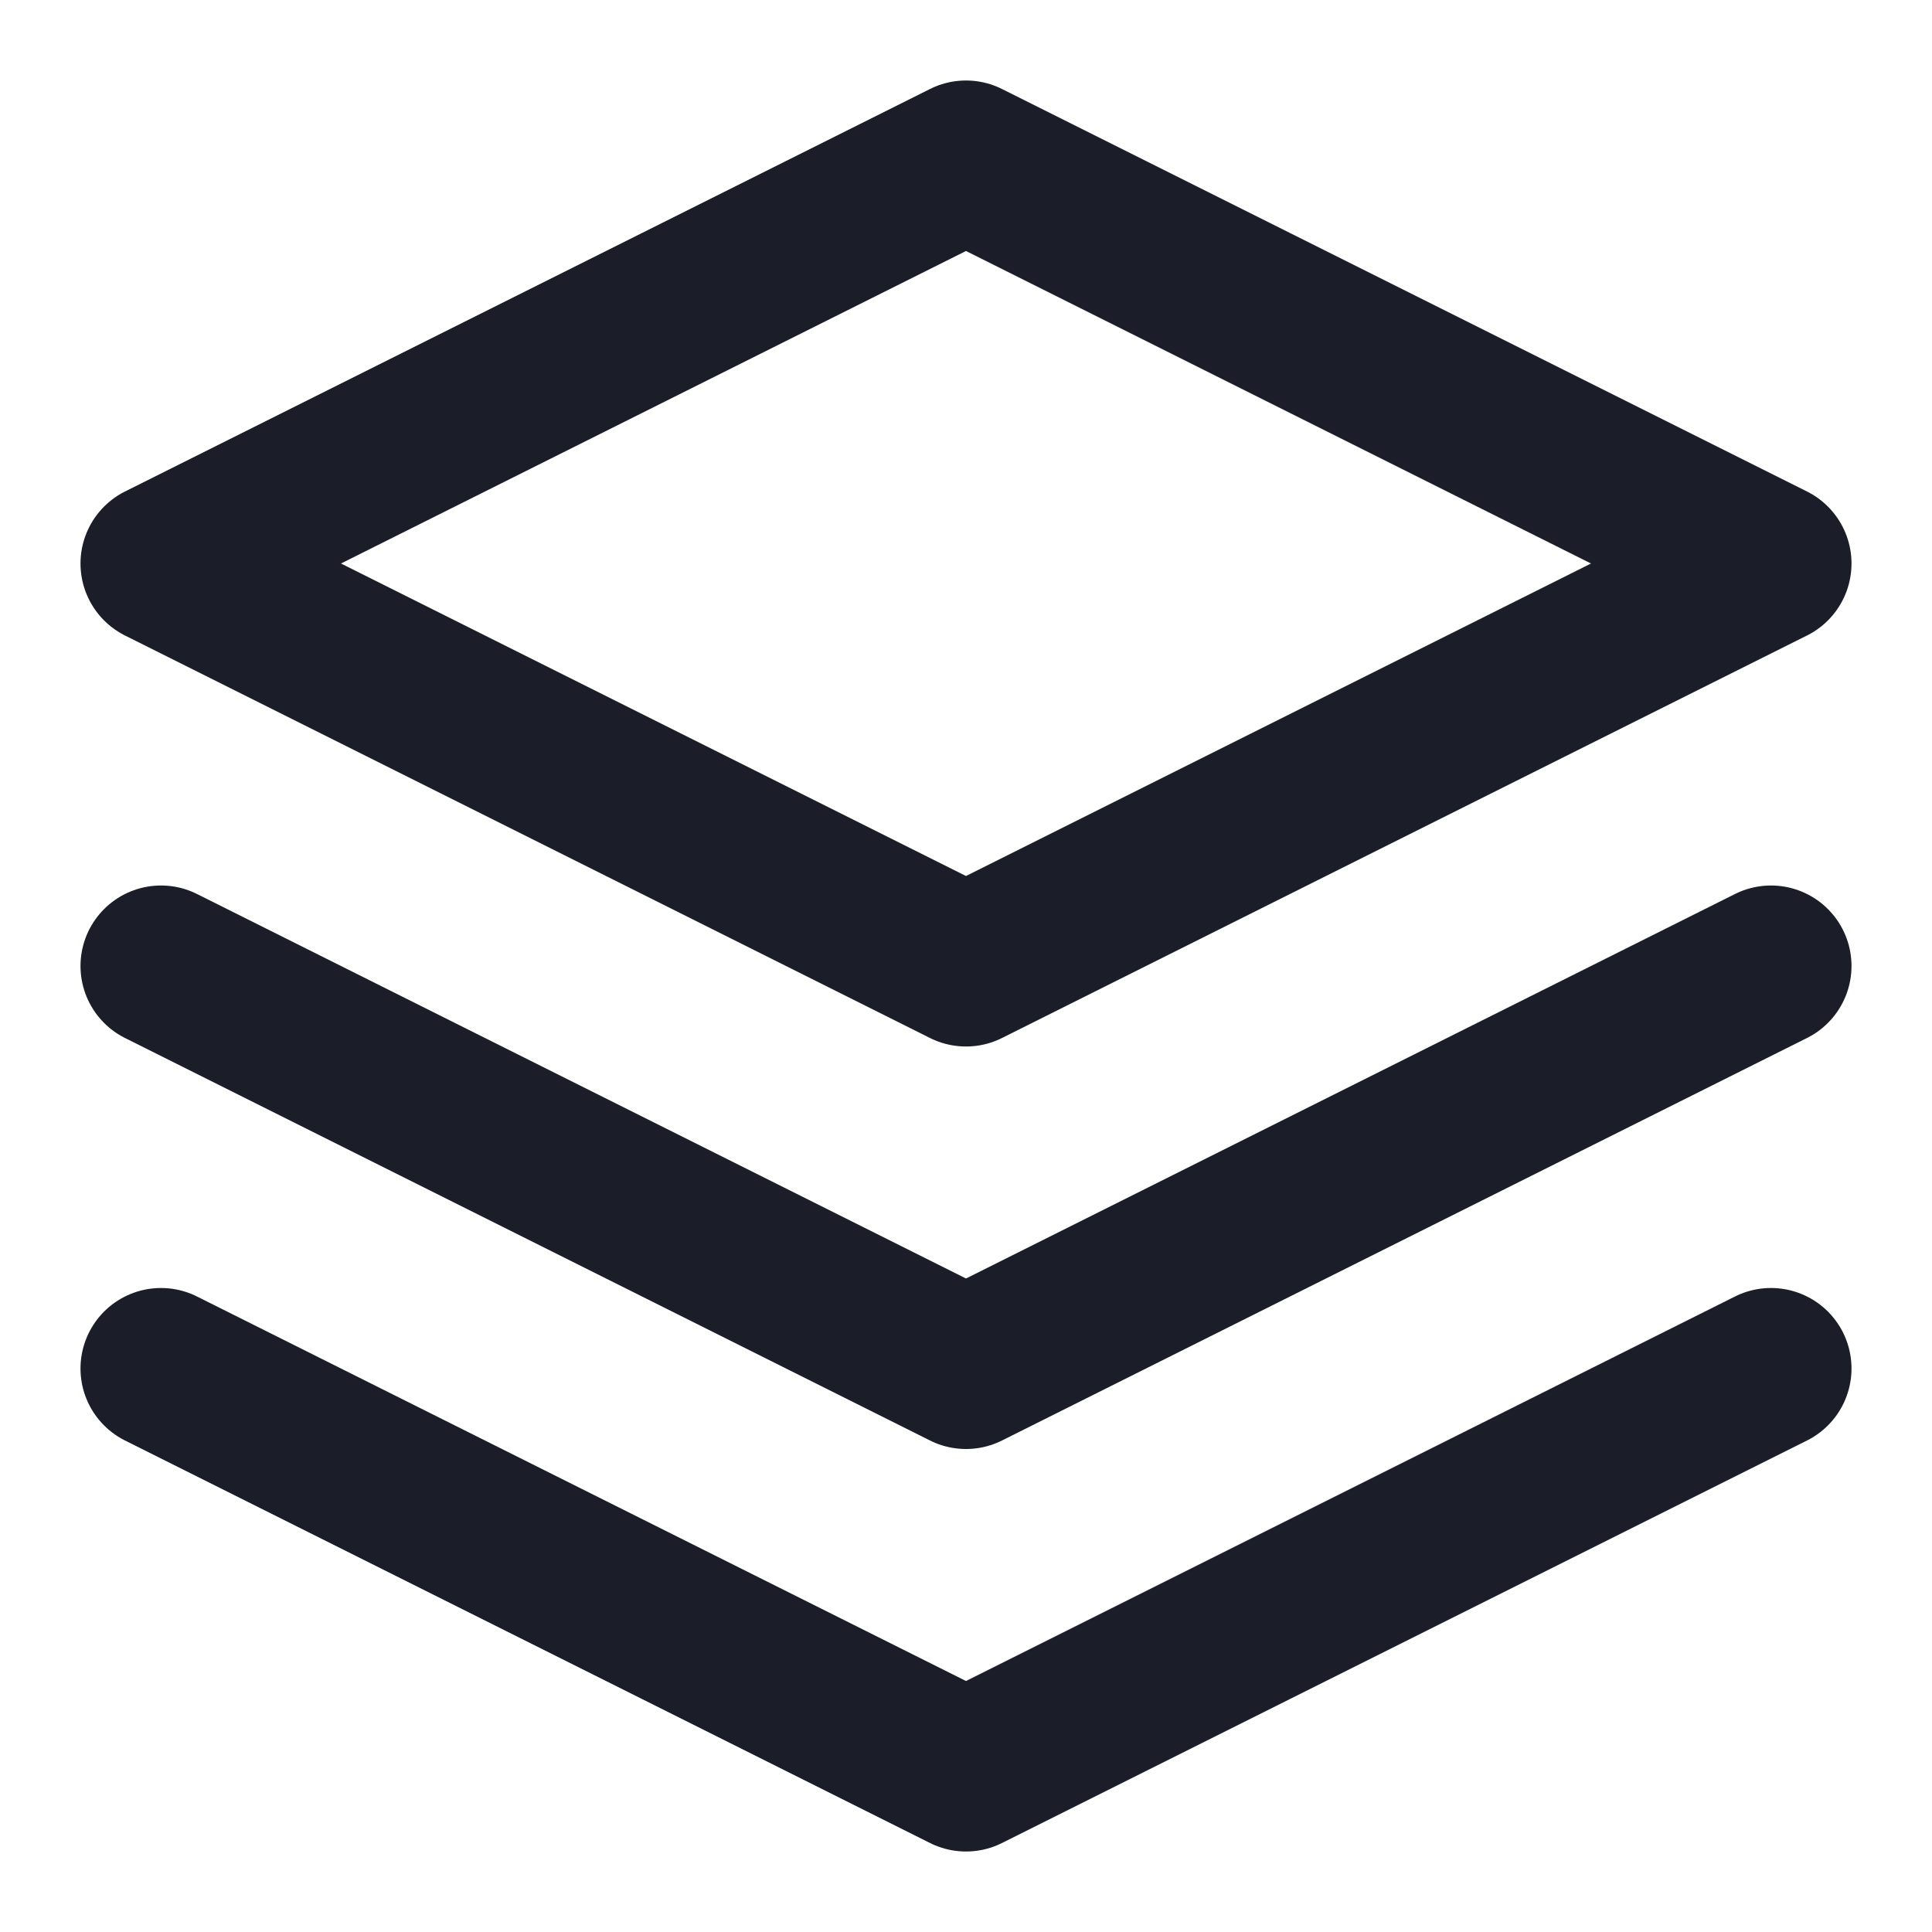<svg width="24" height="24" viewBox="0 0 24 24" fill="none" xmlns="http://www.w3.org/2000/svg">
<path d="M12 2L2 7L12 12L22 7L12 2Z" stroke="#1B1D28" stroke-width="2" stroke-linecap="round" stroke-linejoin="round"/>
<path d="M2 17L12 22L22 17" stroke="#1B1D28" stroke-width="2" stroke-linecap="round" stroke-linejoin="round"/>
<path d="M2 12L12 17L22 12" stroke="#1B1D28" stroke-width="2" stroke-linecap="round" stroke-linejoin="round"/>
</svg>
